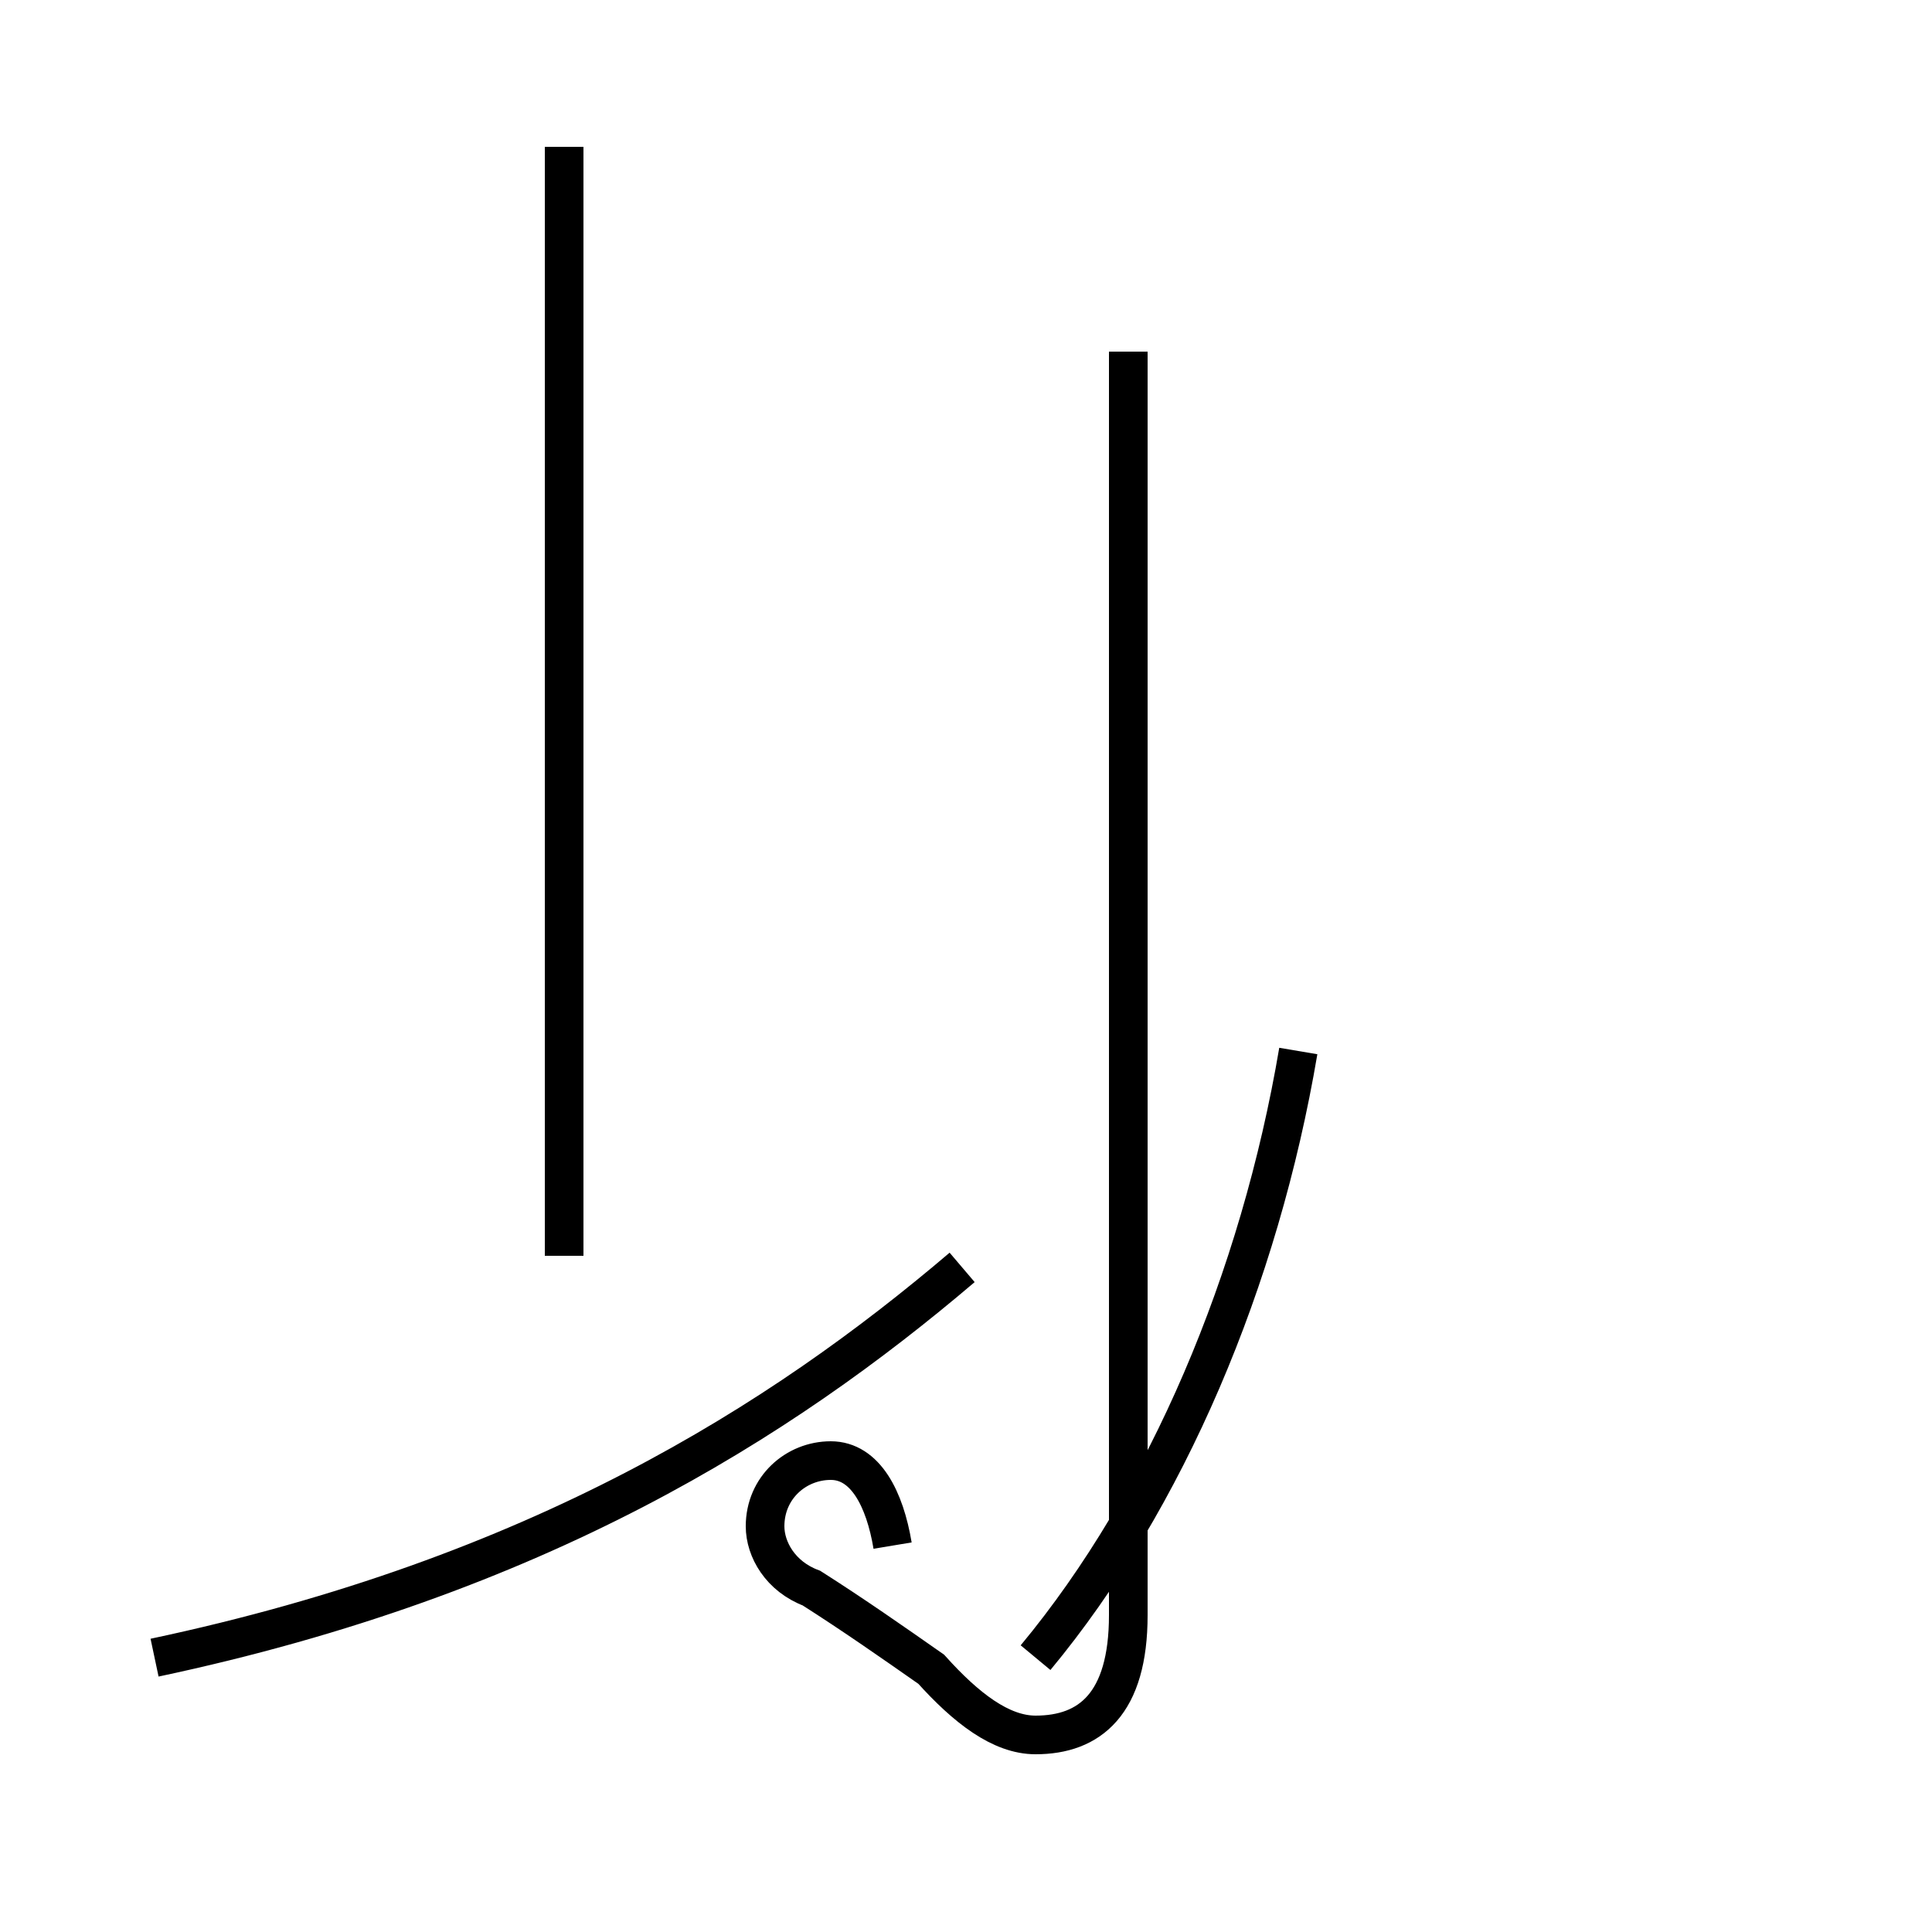 <?xml version='1.0' encoding='utf8'?>
<svg viewBox="0.0 -44.0 50.0 50.0" version="1.1" xmlns="http://www.w3.org/2000/svg">
<rect x="0.0" y="-44.0" width="50.0" height="50.0" fill="#808080" stroke="none"/>
<rect x="-1000" y="-1000" width="2000" height="2000" stroke="white" fill="white"/>
<g style="fill:none; stroke:#000000;  stroke-width:1">
<path d="M 4.0 1.1 C 13.9 3.2 20.2 7.2 24.9 11.2 M 14.6 11.5 C 14.6 12.8 14.6 14.0 14.6 15.2 L 14.6 40.2 M 14.6 20.4 L 14.6 31.0 M 14.6 17.6 L 14.6 20.2 M 14.6 27.2 L 14.6 30.4 M 14.6 34.4 L 14.6 16.8 M 14.6 23.9 L 14.6 34.4 M 23.1 4.0 C 22.9 5.2 22.4 6.2 21.5 6.2 C 20.6 6.2 19.8 5.5 19.8 4.5 C 19.8 3.9 20.2 3.2 21.0 2.9 C 22.1 2.2 23.1 1.5 24.1 0.8 C 25.0 -0.2 25.9 -0.9 26.8 -0.9 C 28.2 -0.9 29.2 -0.1 29.2 2.2 L 29.2 34.9 M 26.8 1.1 C 30.2 5.2 32.6 10.9 33.6 16.8 " transform="scale(1, -1)" />
</g>
</svg>